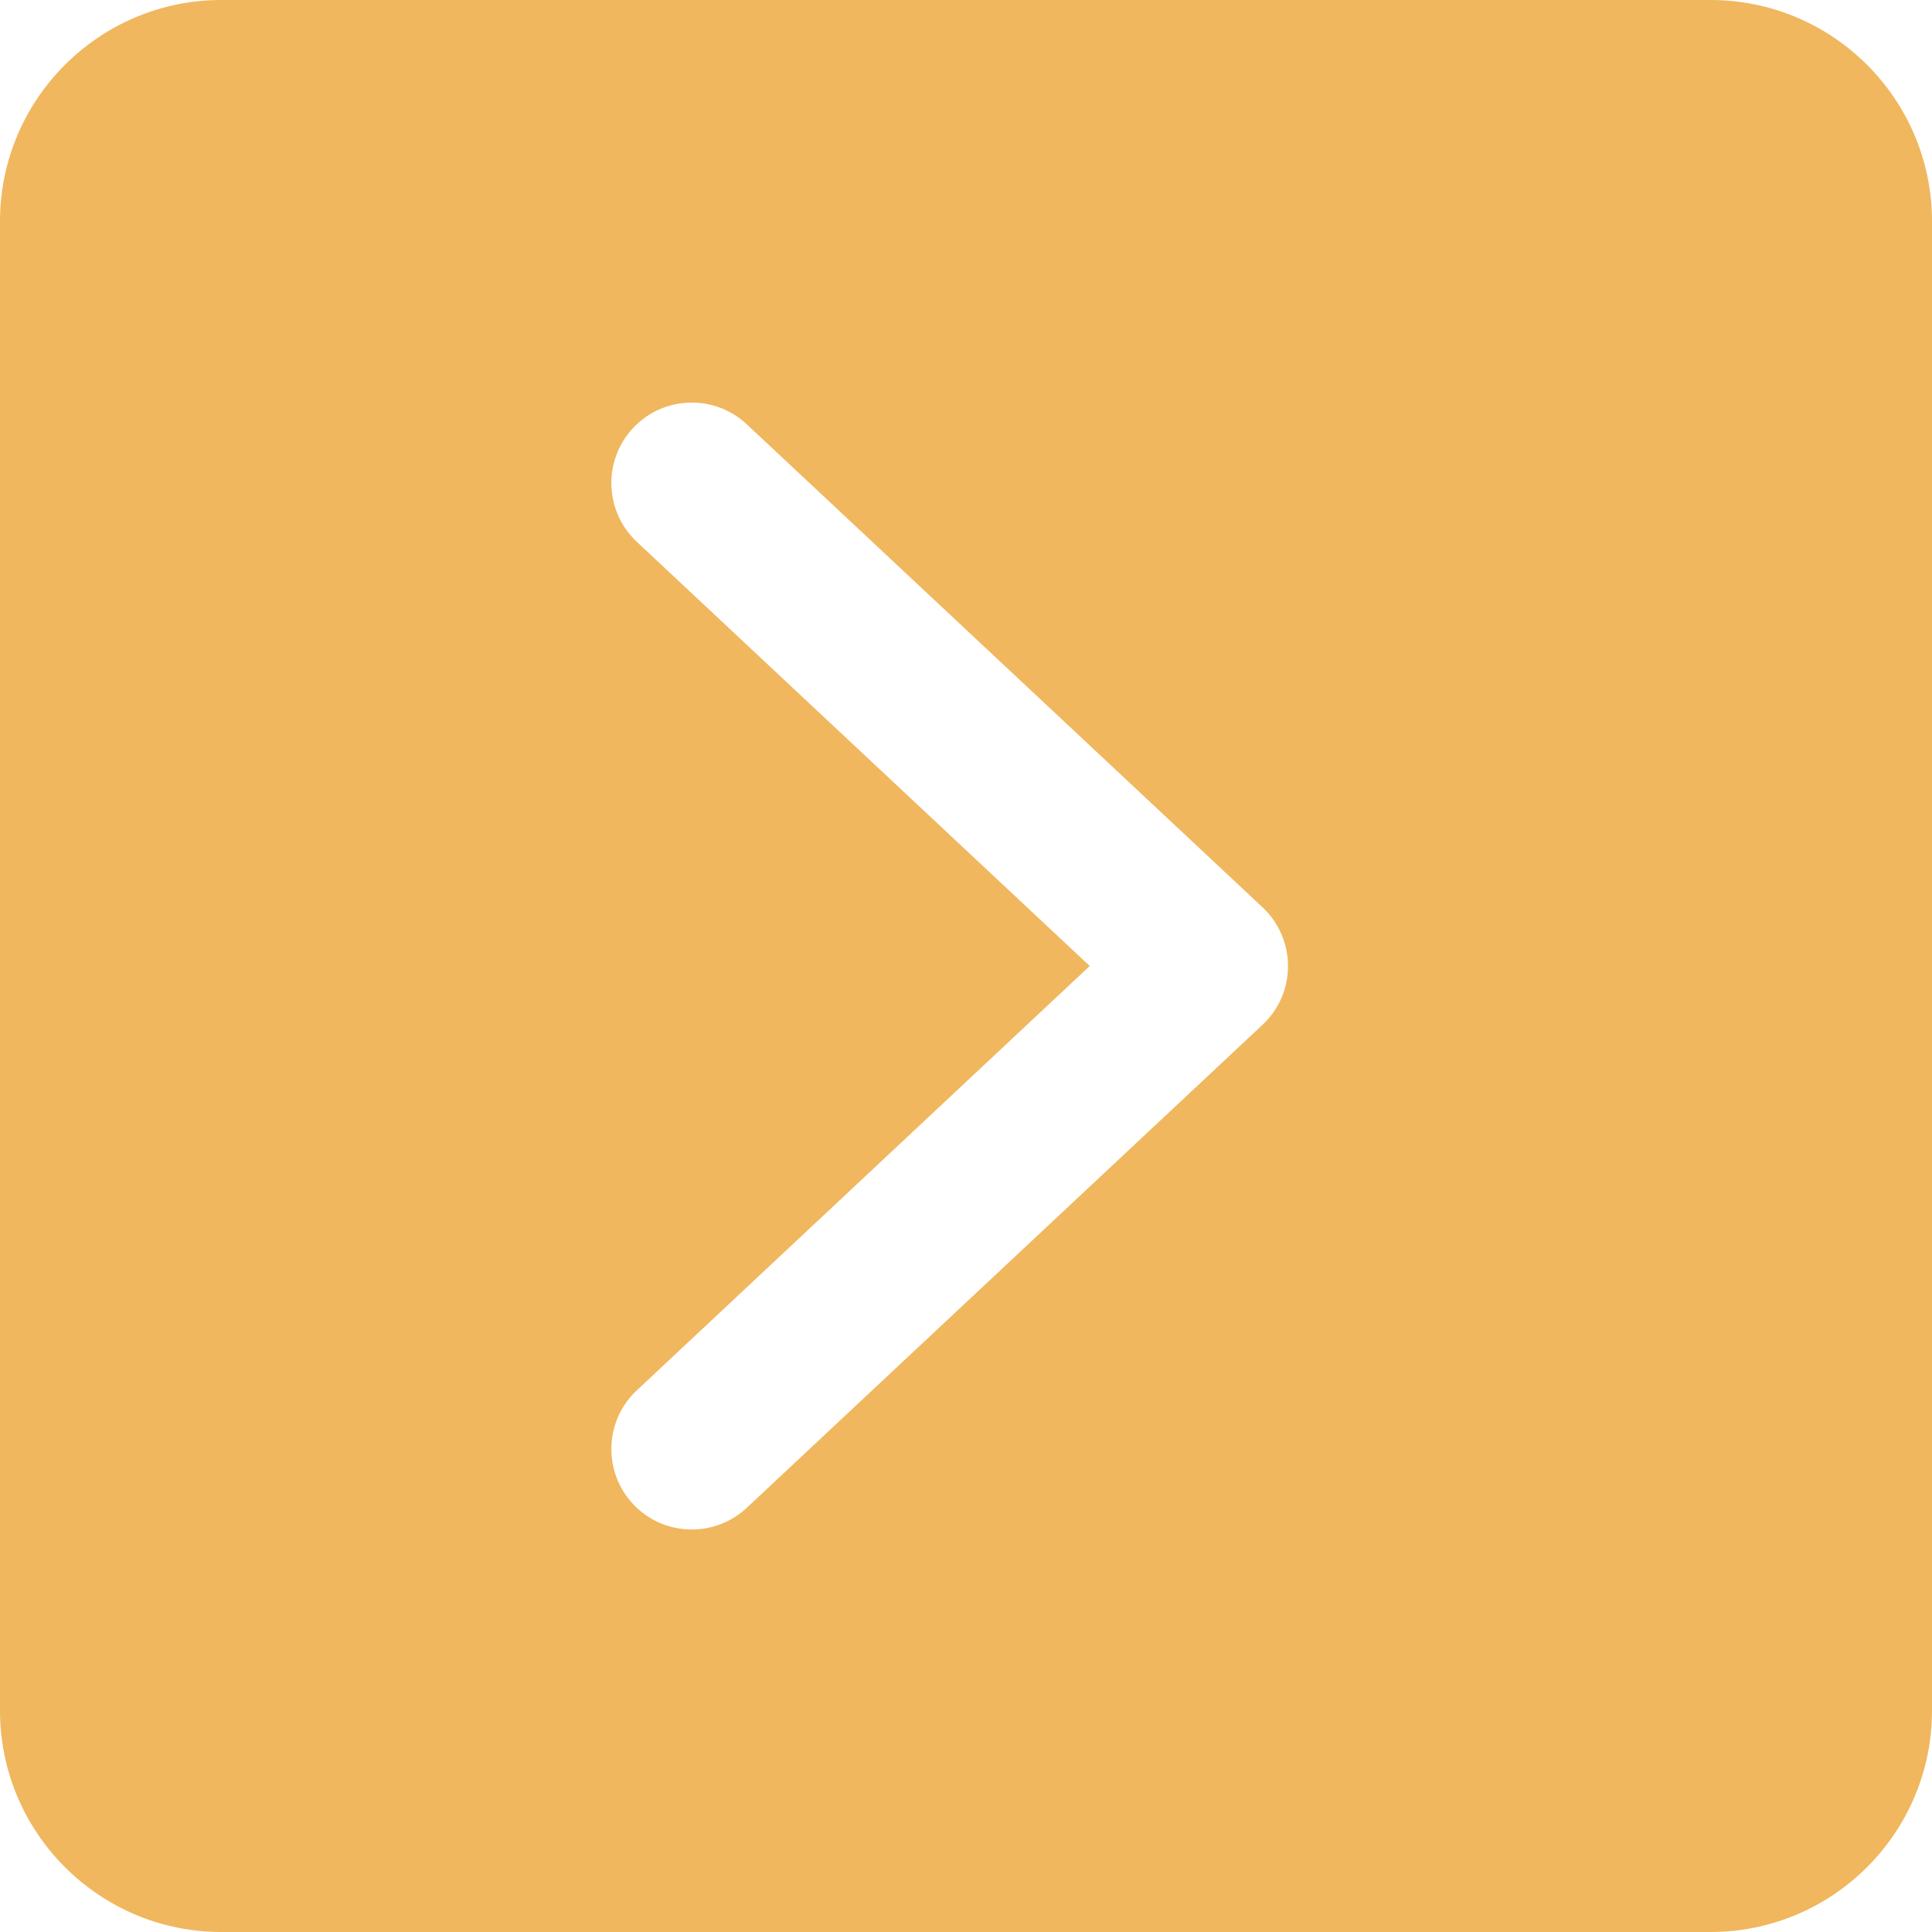 <svg width="24" height="24" viewBox="0 0 24 24" fill="none" xmlns="http://www.w3.org/2000/svg">
<path fill-rule="evenodd" clip-rule="evenodd" d="M2.749 0H21.25C22.767 0 24 1.233 24 2.749V21.25C24 22.767 22.767 24 21.249 24H2.749C1.233 24 0 22.767 0 21.249V2.749C0 1.233 1.233 0 2.749 0ZM9.277 18.73L15.684 12.73C15.886 12.541 16 12.279 16 12.002C16 11.724 15.886 11.46 15.684 11.271L9.277 5.271C8.874 4.894 8.241 4.914 7.864 5.317C7.487 5.72 7.508 6.353 7.911 6.731L13.537 12L7.911 17.271C7.508 17.648 7.487 18.28 7.864 18.684C8.061 18.894 8.326 19 8.594 19C8.839 19 9.084 18.91 9.277 18.73Z" fill="#F0B75E"/>
</svg>
